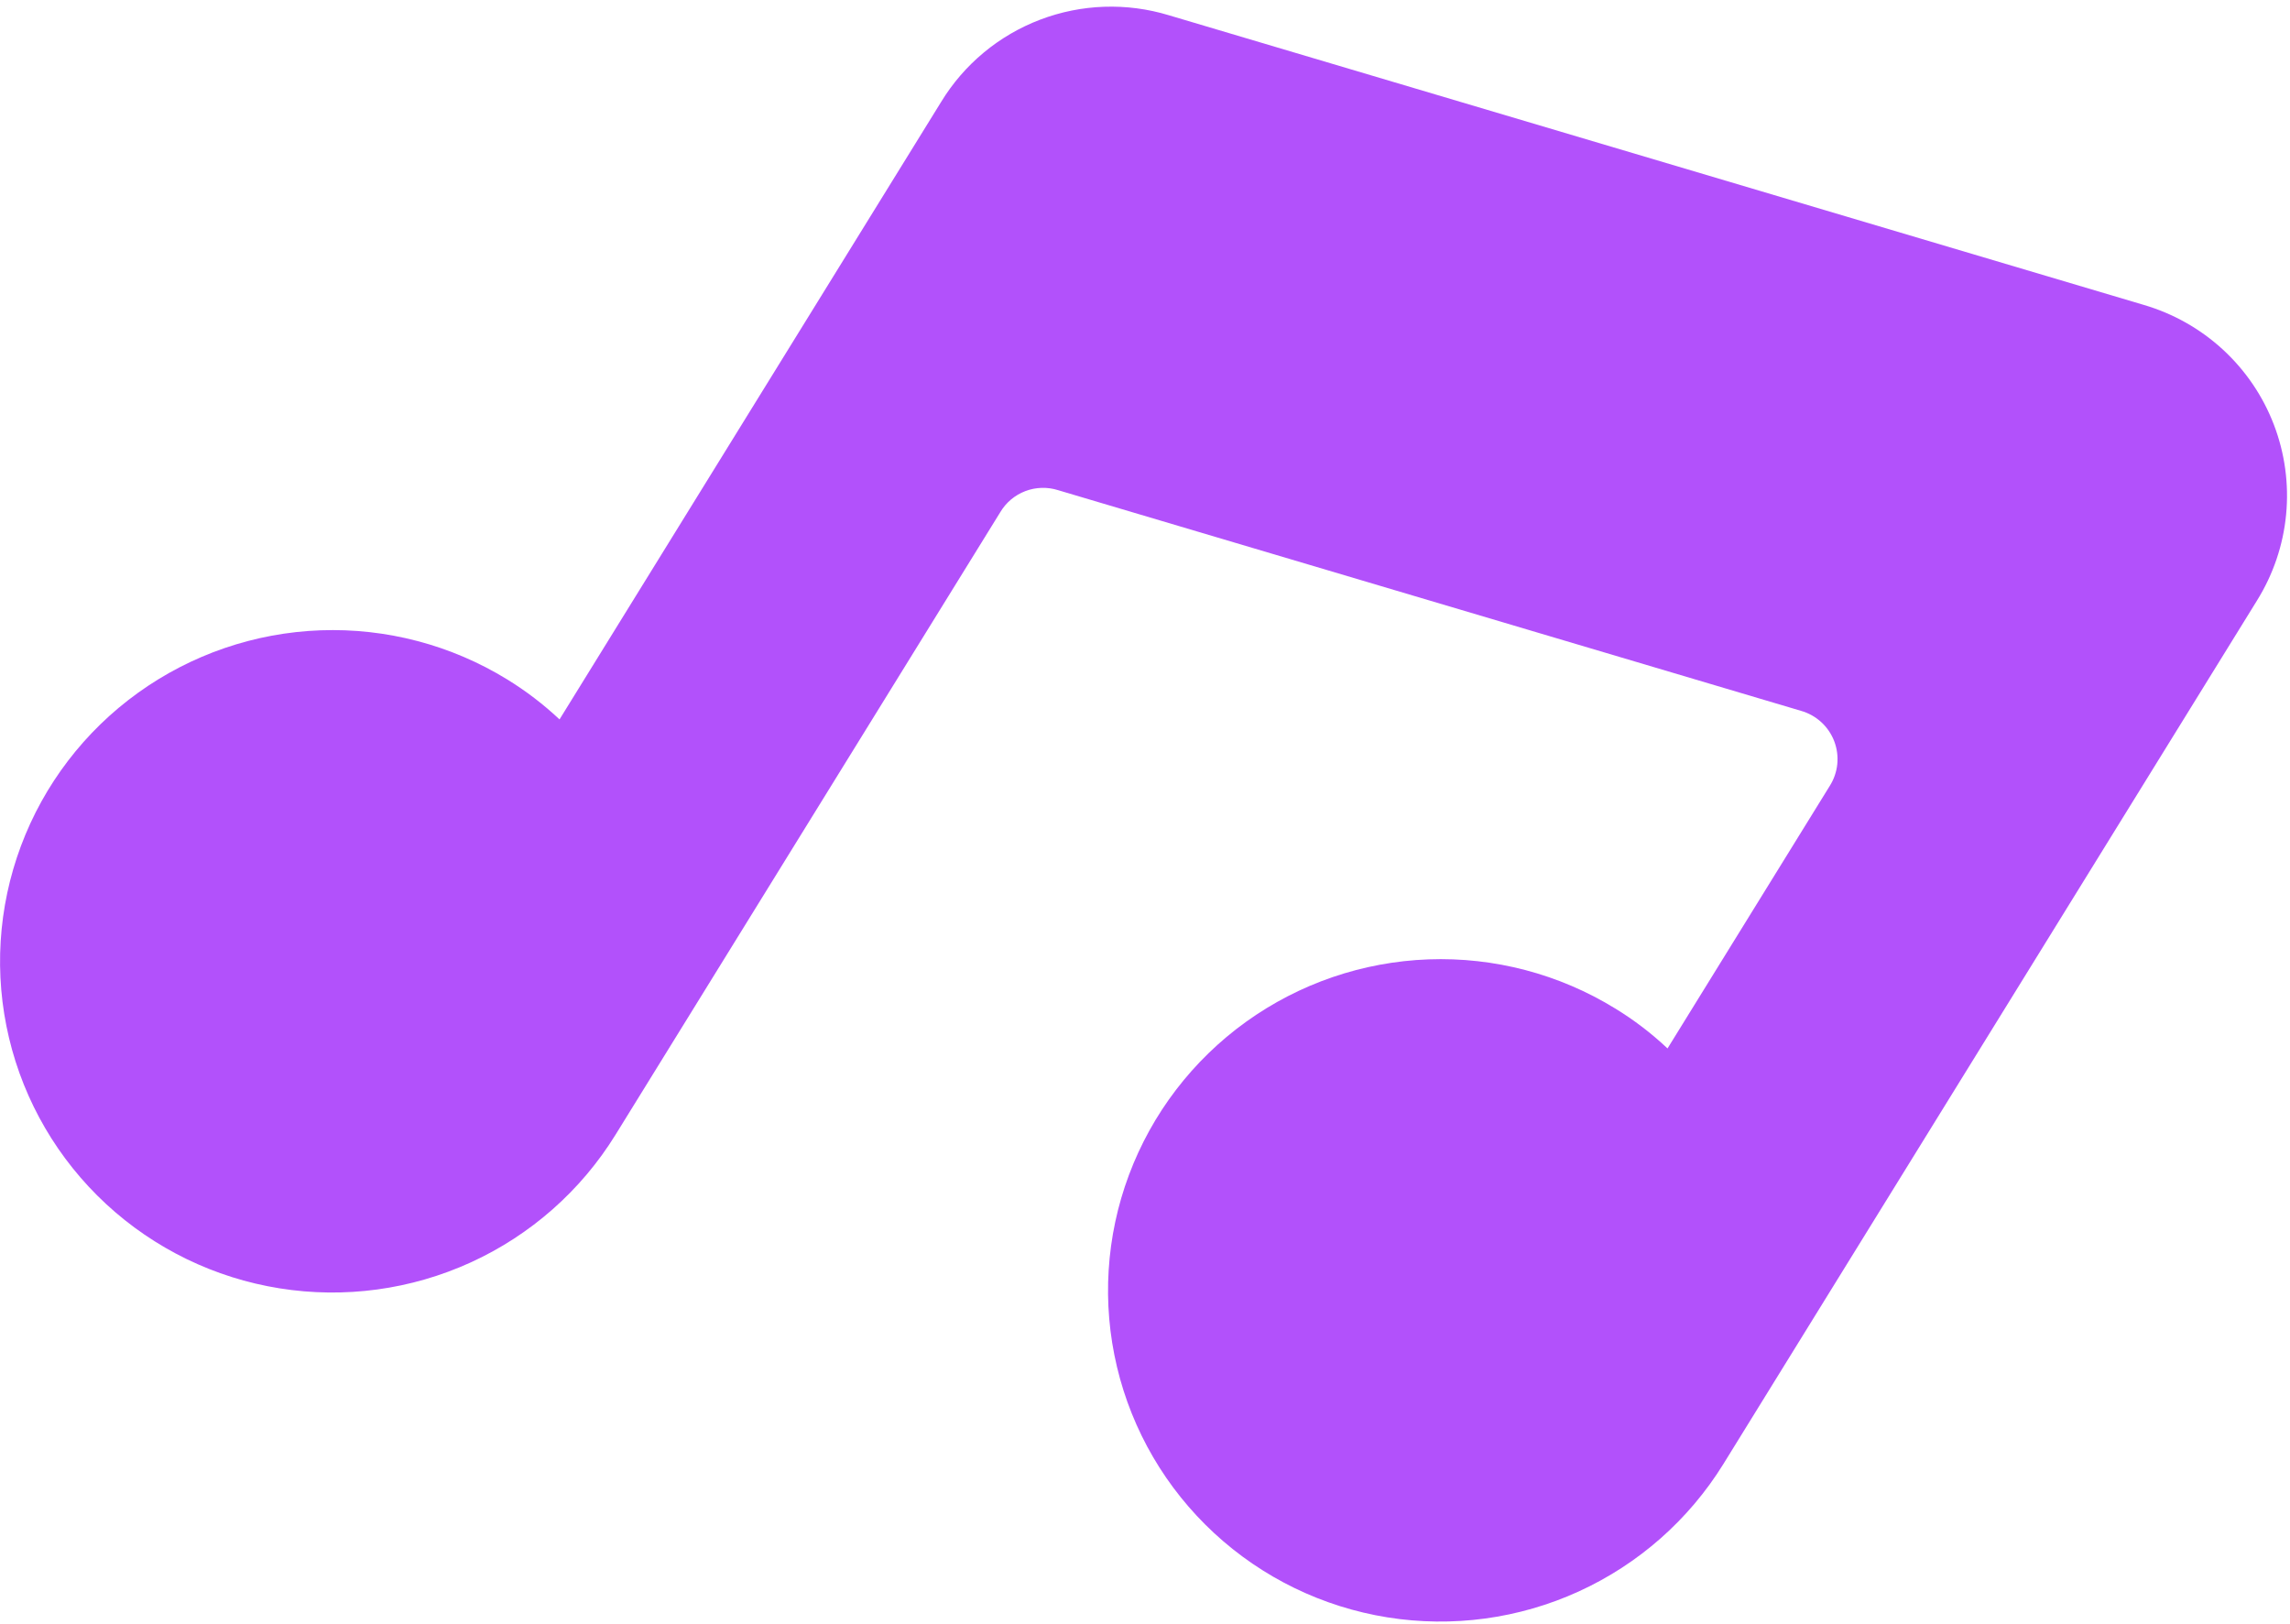 <svg width="110" height="78" viewBox="0 0 110 78" fill="none" xmlns="http://www.w3.org/2000/svg">
<path d="M102.977 14.647L56.148 0.733C54.12 0.116 51.944 0.191 49.963 0.945C47.981 1.699 46.308 3.089 45.207 4.896L26.877 34.558C26.106 33.834 25.263 33.191 24.361 32.636C21.674 30.984 18.554 30.163 15.397 30.278C12.24 30.393 9.188 31.439 6.627 33.282C4.065 35.126 2.109 37.685 1.007 40.635C-0.096 43.586 -0.296 46.795 0.433 49.858C1.161 52.92 2.785 55.698 5.098 57.839C7.412 59.981 10.311 61.39 13.43 61.888C16.549 62.387 19.746 61.952 22.618 60.64C25.49 59.327 27.907 57.195 29.564 54.514L48.048 24.604C48.323 24.14 48.748 23.783 49.253 23.591C49.758 23.399 50.314 23.384 50.828 23.547L86.51 34.146C86.872 34.249 87.205 34.434 87.482 34.688C87.759 34.941 87.973 35.256 88.107 35.606C88.241 35.956 88.291 36.333 88.254 36.706C88.216 37.079 88.092 37.438 87.891 37.755L80.099 50.364C79.33 49.638 78.487 48.994 77.583 48.443C74.896 46.79 71.776 45.97 68.62 46.085C65.463 46.2 62.411 47.245 59.849 49.088C57.288 50.932 55.332 53.49 54.229 56.441C53.126 59.391 52.926 62.6 53.654 65.662C54.382 68.725 56.005 71.502 58.319 73.644C60.632 75.786 63.531 77.195 66.65 77.694C69.768 78.193 72.966 77.759 75.838 76.447C78.71 75.135 81.127 73.004 82.785 70.323L108.414 28.849C109.193 27.598 109.672 26.185 109.813 24.72C109.954 23.255 109.753 21.778 109.227 20.403C108.701 19.028 107.863 17.794 106.779 16.795C105.695 15.797 104.393 15.062 102.977 14.647Z" fill="#B251FB"/>
</svg>
